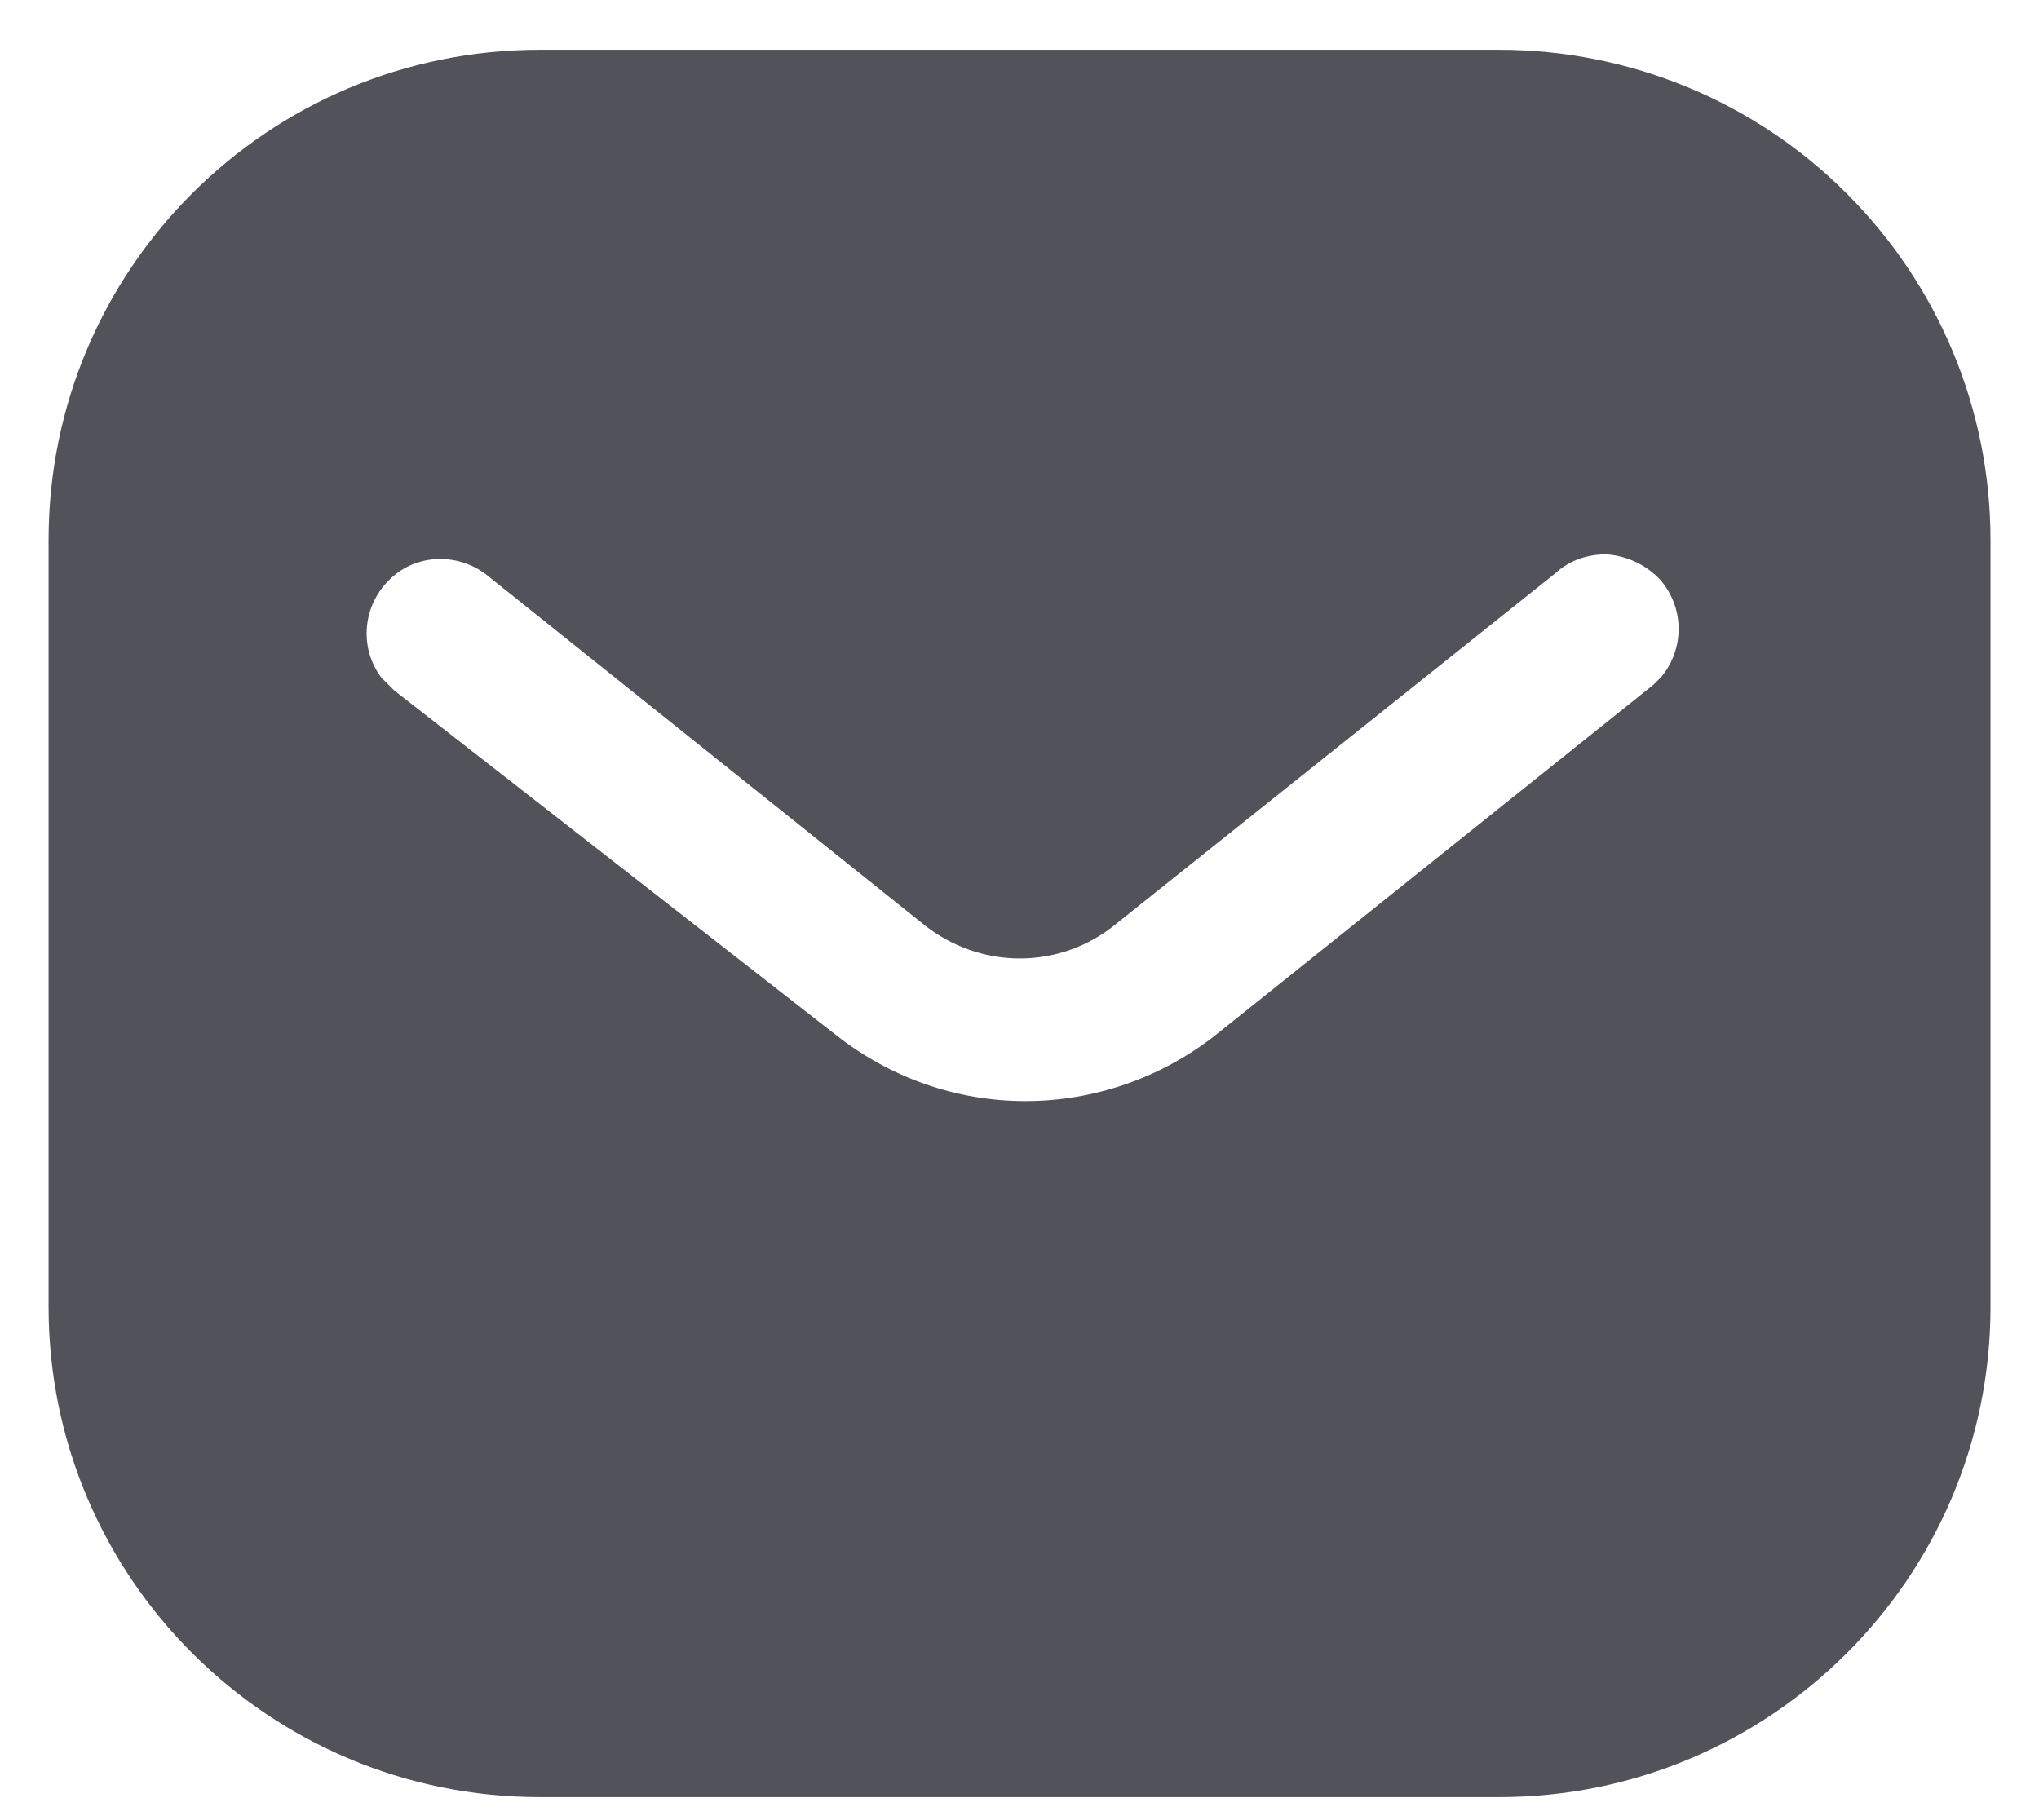 <svg width="28" height="25" viewBox="0 0 28 25" fill="none" xmlns="http://www.w3.org/2000/svg">
<path fill-rule="evenodd" clip-rule="evenodd" d="M20.586 0.684C22.374 0.684 24.094 1.39 25.359 2.658C26.626 3.924 27.334 5.63 27.334 7.417V17.95C27.334 21.67 24.307 24.684 20.586 24.684H7.414C3.693 24.684 0.667 21.67 0.667 17.95V7.417C0.667 3.697 3.679 0.684 7.414 0.684H20.586ZM22.707 9.404L22.814 9.297C23.133 8.91 23.133 8.35 22.799 7.964C22.614 7.765 22.359 7.644 22.094 7.617C21.814 7.602 21.547 7.697 21.346 7.884L15.334 12.684C14.561 13.325 13.453 13.325 12.667 12.684L6.667 7.884C6.253 7.577 5.679 7.617 5.334 7.977C4.974 8.337 4.934 8.91 5.239 9.31L5.414 9.484L11.481 14.217C12.227 14.804 13.133 15.124 14.081 15.124C15.026 15.124 15.947 14.804 16.693 14.217L22.707 9.404Z" fill="#191825" fill-opacity="0.75"/>
</svg>

